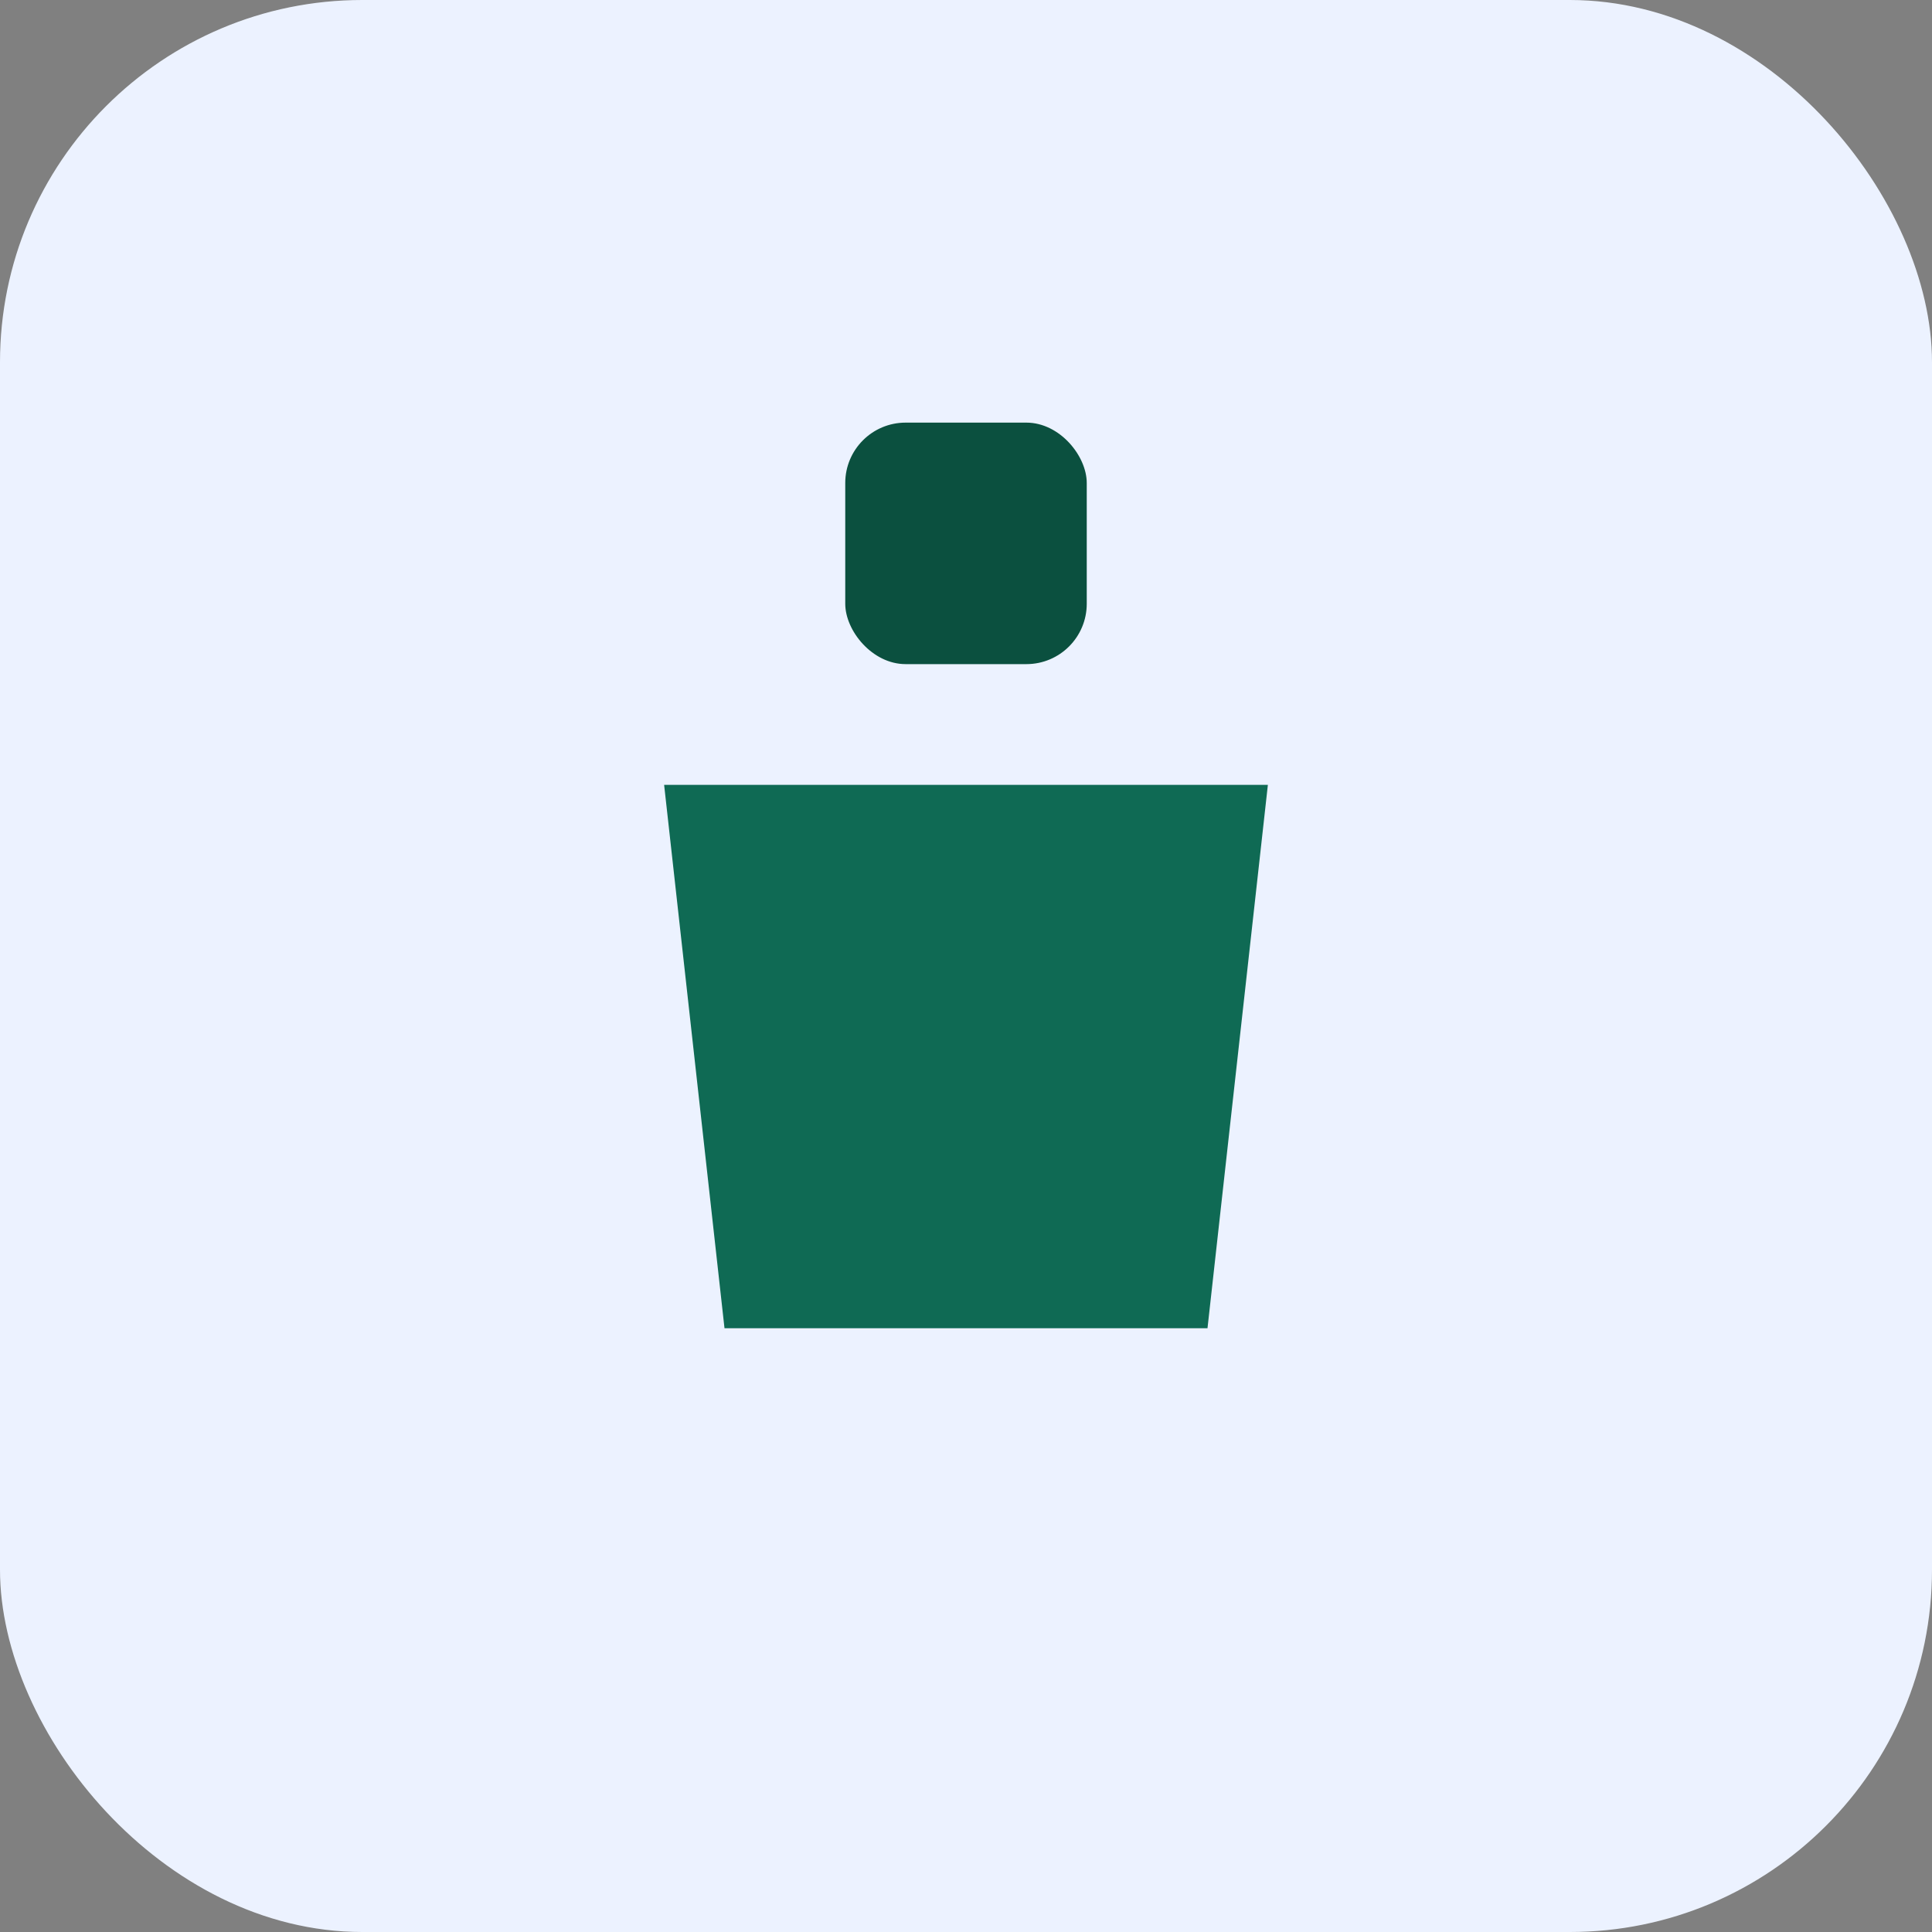 <svg xmlns="http://www.w3.org/2000/svg" width="64" height="64" viewBox="0 0 64 64">
  <rect x="0" y="0" width="64" height="64" fill="#808080" stroke="none"/>
  <rect width="64" height="64" rx="12" fill="#ecf2ff"/>
  <path d="M24 44h16l2-18H22l2 18z" fill="#0f6a54"/>
  <rect x="28" y="14" width="8" height="8" rx="2" fill="#0b503f"/>
</svg>
